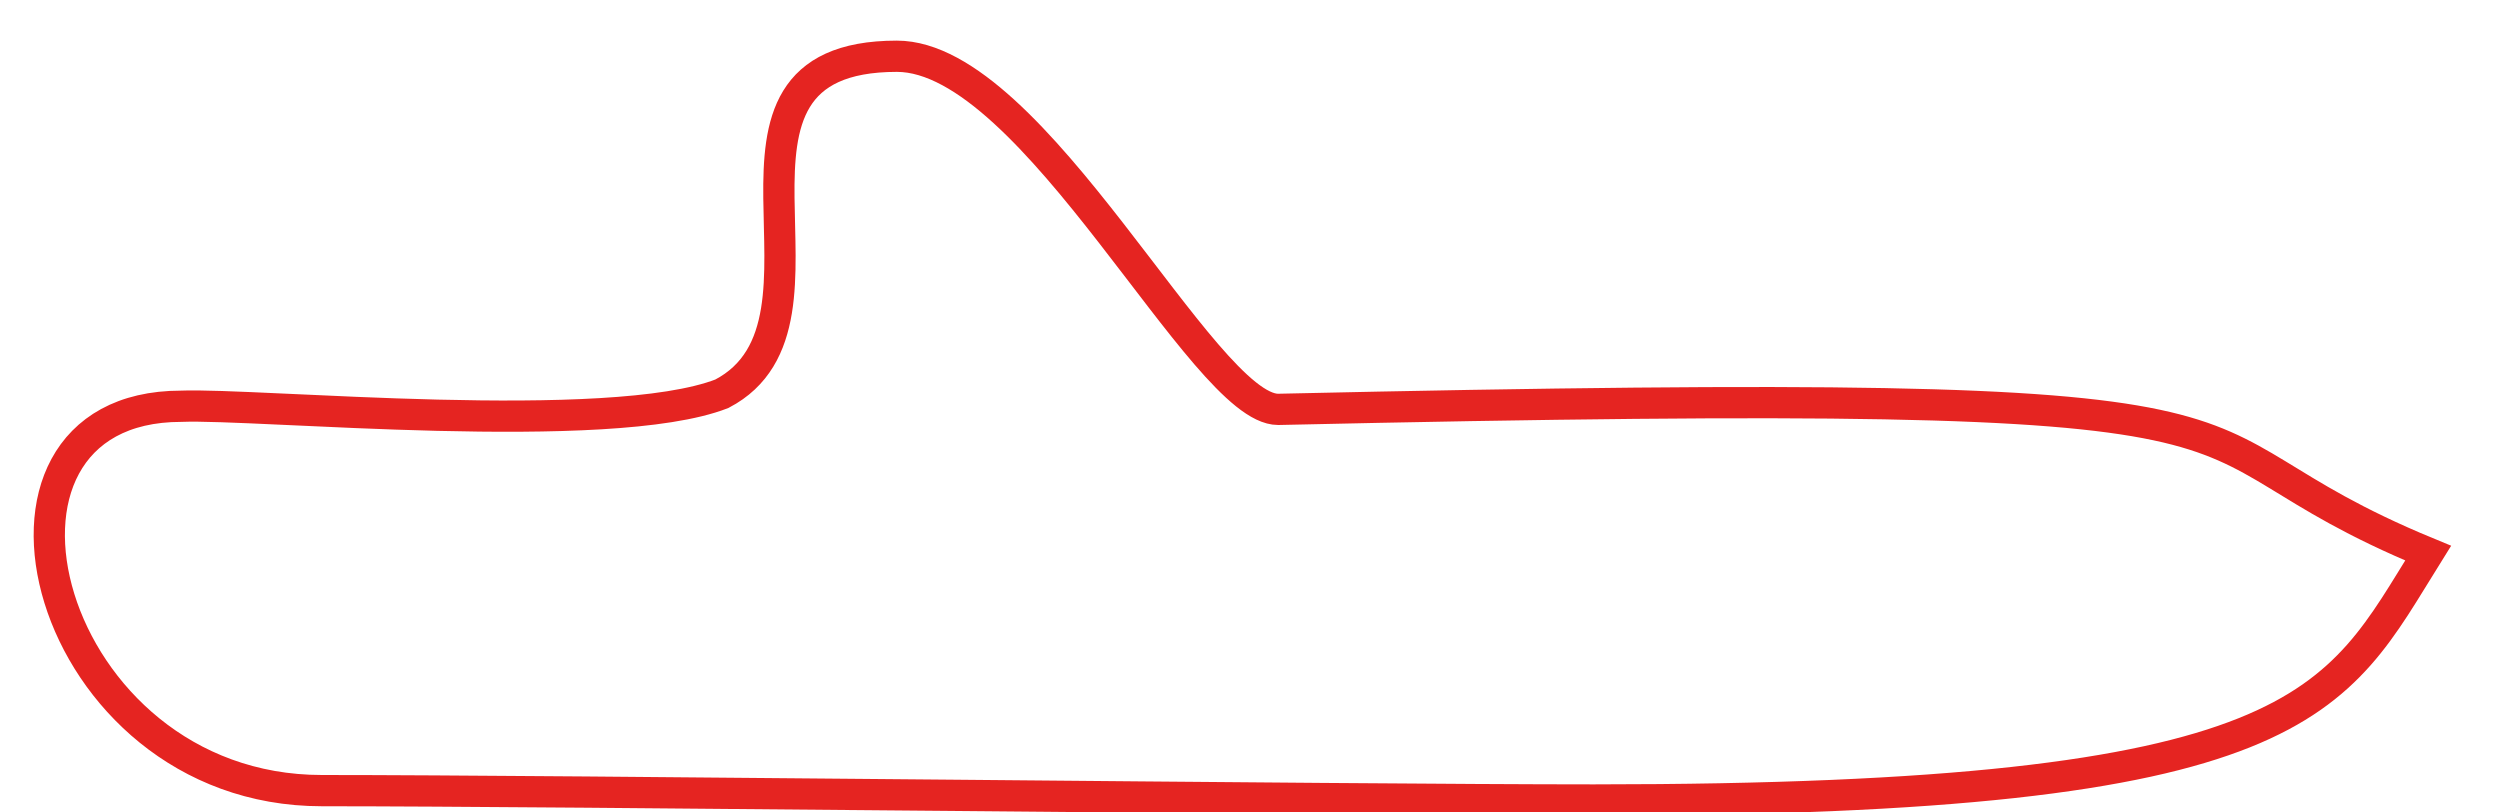 <?xml version="1.0" encoding="utf-8"?>
<!-- Generator: Adobe Illustrator 21.0.2, SVG Export Plug-In . SVG Version: 6.00 Build 0)  -->
<svg version="1.1" id="Layer_1" xmlns="http://www.w3.org/2000/svg" xmlns:xlink="http://www.w3.org/1999/xlink" x="0px" y="0px"
	 viewBox="0 0 80 26" style="enable-background:new 0 0 80 26;" xml:space="preserve">
<style type="text/css">
	.st0{fill:none;stroke:#E52421;stroke-miterlimit:10;}
</style>
<path class="st0" d="M23.1,12.6c4.4-2.3-1.4-10.8,5.6-10.8c4.4,0,9.8,11.3,12.2,11.3c35.6-0.8,27.1,0.6,36.8,4.6
	c-3,4.8-3.8,7.9-26.7,7.9c-8.2,0-33-0.3-40.7-0.3C1.4,25.3-1.7,13,5.8,13C8.2,12.9,19.5,14,23.1,12.6z"/>
</svg>
